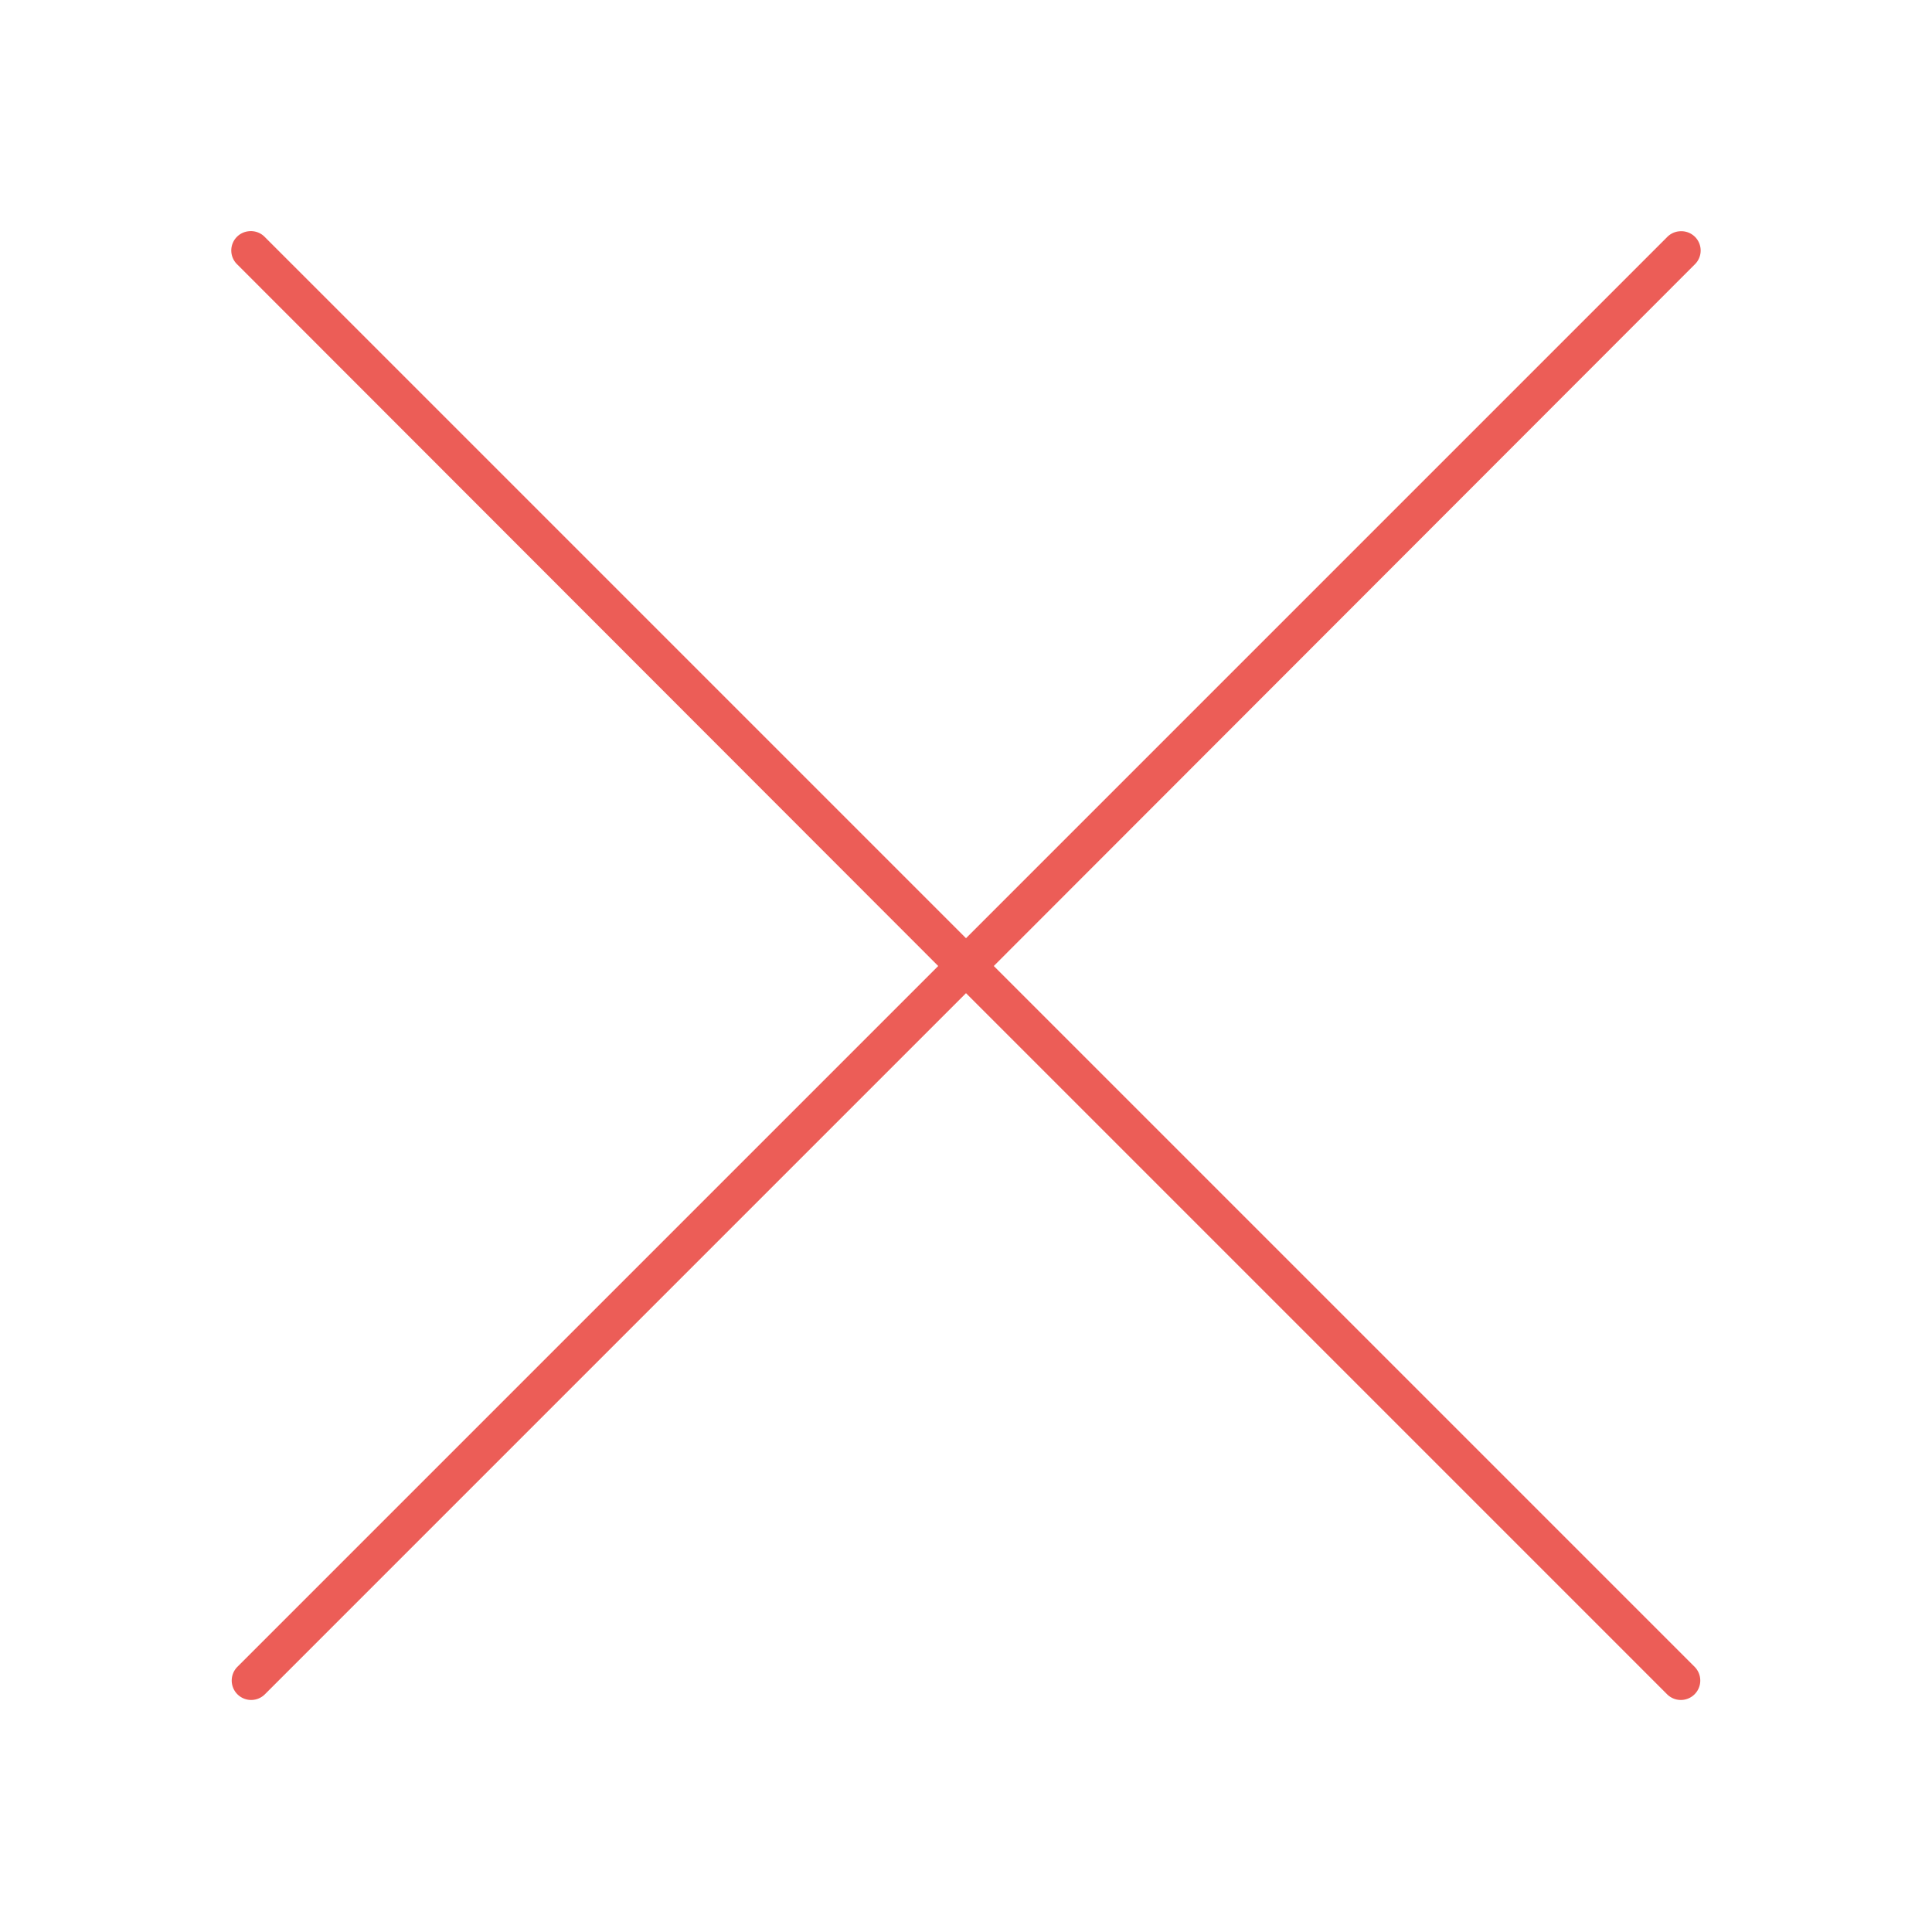 <svg fill="#EC5D57" xmlns:dc="http://purl.org/dc/elements/1.1/" xmlns:cc="http://creativecommons.org/ns#" xmlns:rdf="http://www.w3.org/1999/02/22-rdf-syntax-ns#" xmlns:svg="http://www.w3.org/2000/svg" xmlns="http://www.w3.org/2000/svg" xmlns:sodipodi="http://sodipodi.sourceforge.net/DTD/sodipodi-0.dtd" xmlns:inkscape="http://www.inkscape.org/namespaces/inkscape" version="1.1" x="0px" y="0px" viewBox="0 0 100 100"><g transform="translate(0,-952.362)"><path style="font-size:medium;font-style:normal;font-variant:normal;font-weight:normal;font-stretch:normal;text-indent:0;text-align:start;text-decoration:none;line-height:normal;letter-spacing:normal;word-spacing:normal;text-transform:none;direction:ltr;block-progression:tb;writing-mode:lr-tb;text-anchor:start;baseline-shift:baseline;opacity:1;color:#000000;fill:#EC5D57;fill-opacity:1;stroke:none;stroke-width:2;marker:none;visibility:visible;display:inline;overflow:visible;enable-background:accumulate;font-family:Sans;-inkscape-font-specification:Sans" d="M 12.875 11.969 A 1 1 0 0 0 12.281 13.688 L 48.562 50 L 12.281 86.281 A 1.005 1.005 0 1 0 13.719 87.688 L 50 51.406 L 86.281 87.688 A 1.005 1.005 0 0 0 87.719 86.281 L 51.438 50 L 87.719 13.688 A 1 1 0 0 0 86.969 11.969 A 1 1 0 0 0 86.281 12.281 L 50 48.562 L 13.719 12.281 A 1 1 0 0 0 12.875 11.969 z " transform="translate(0,952.362)"></path></g></svg>